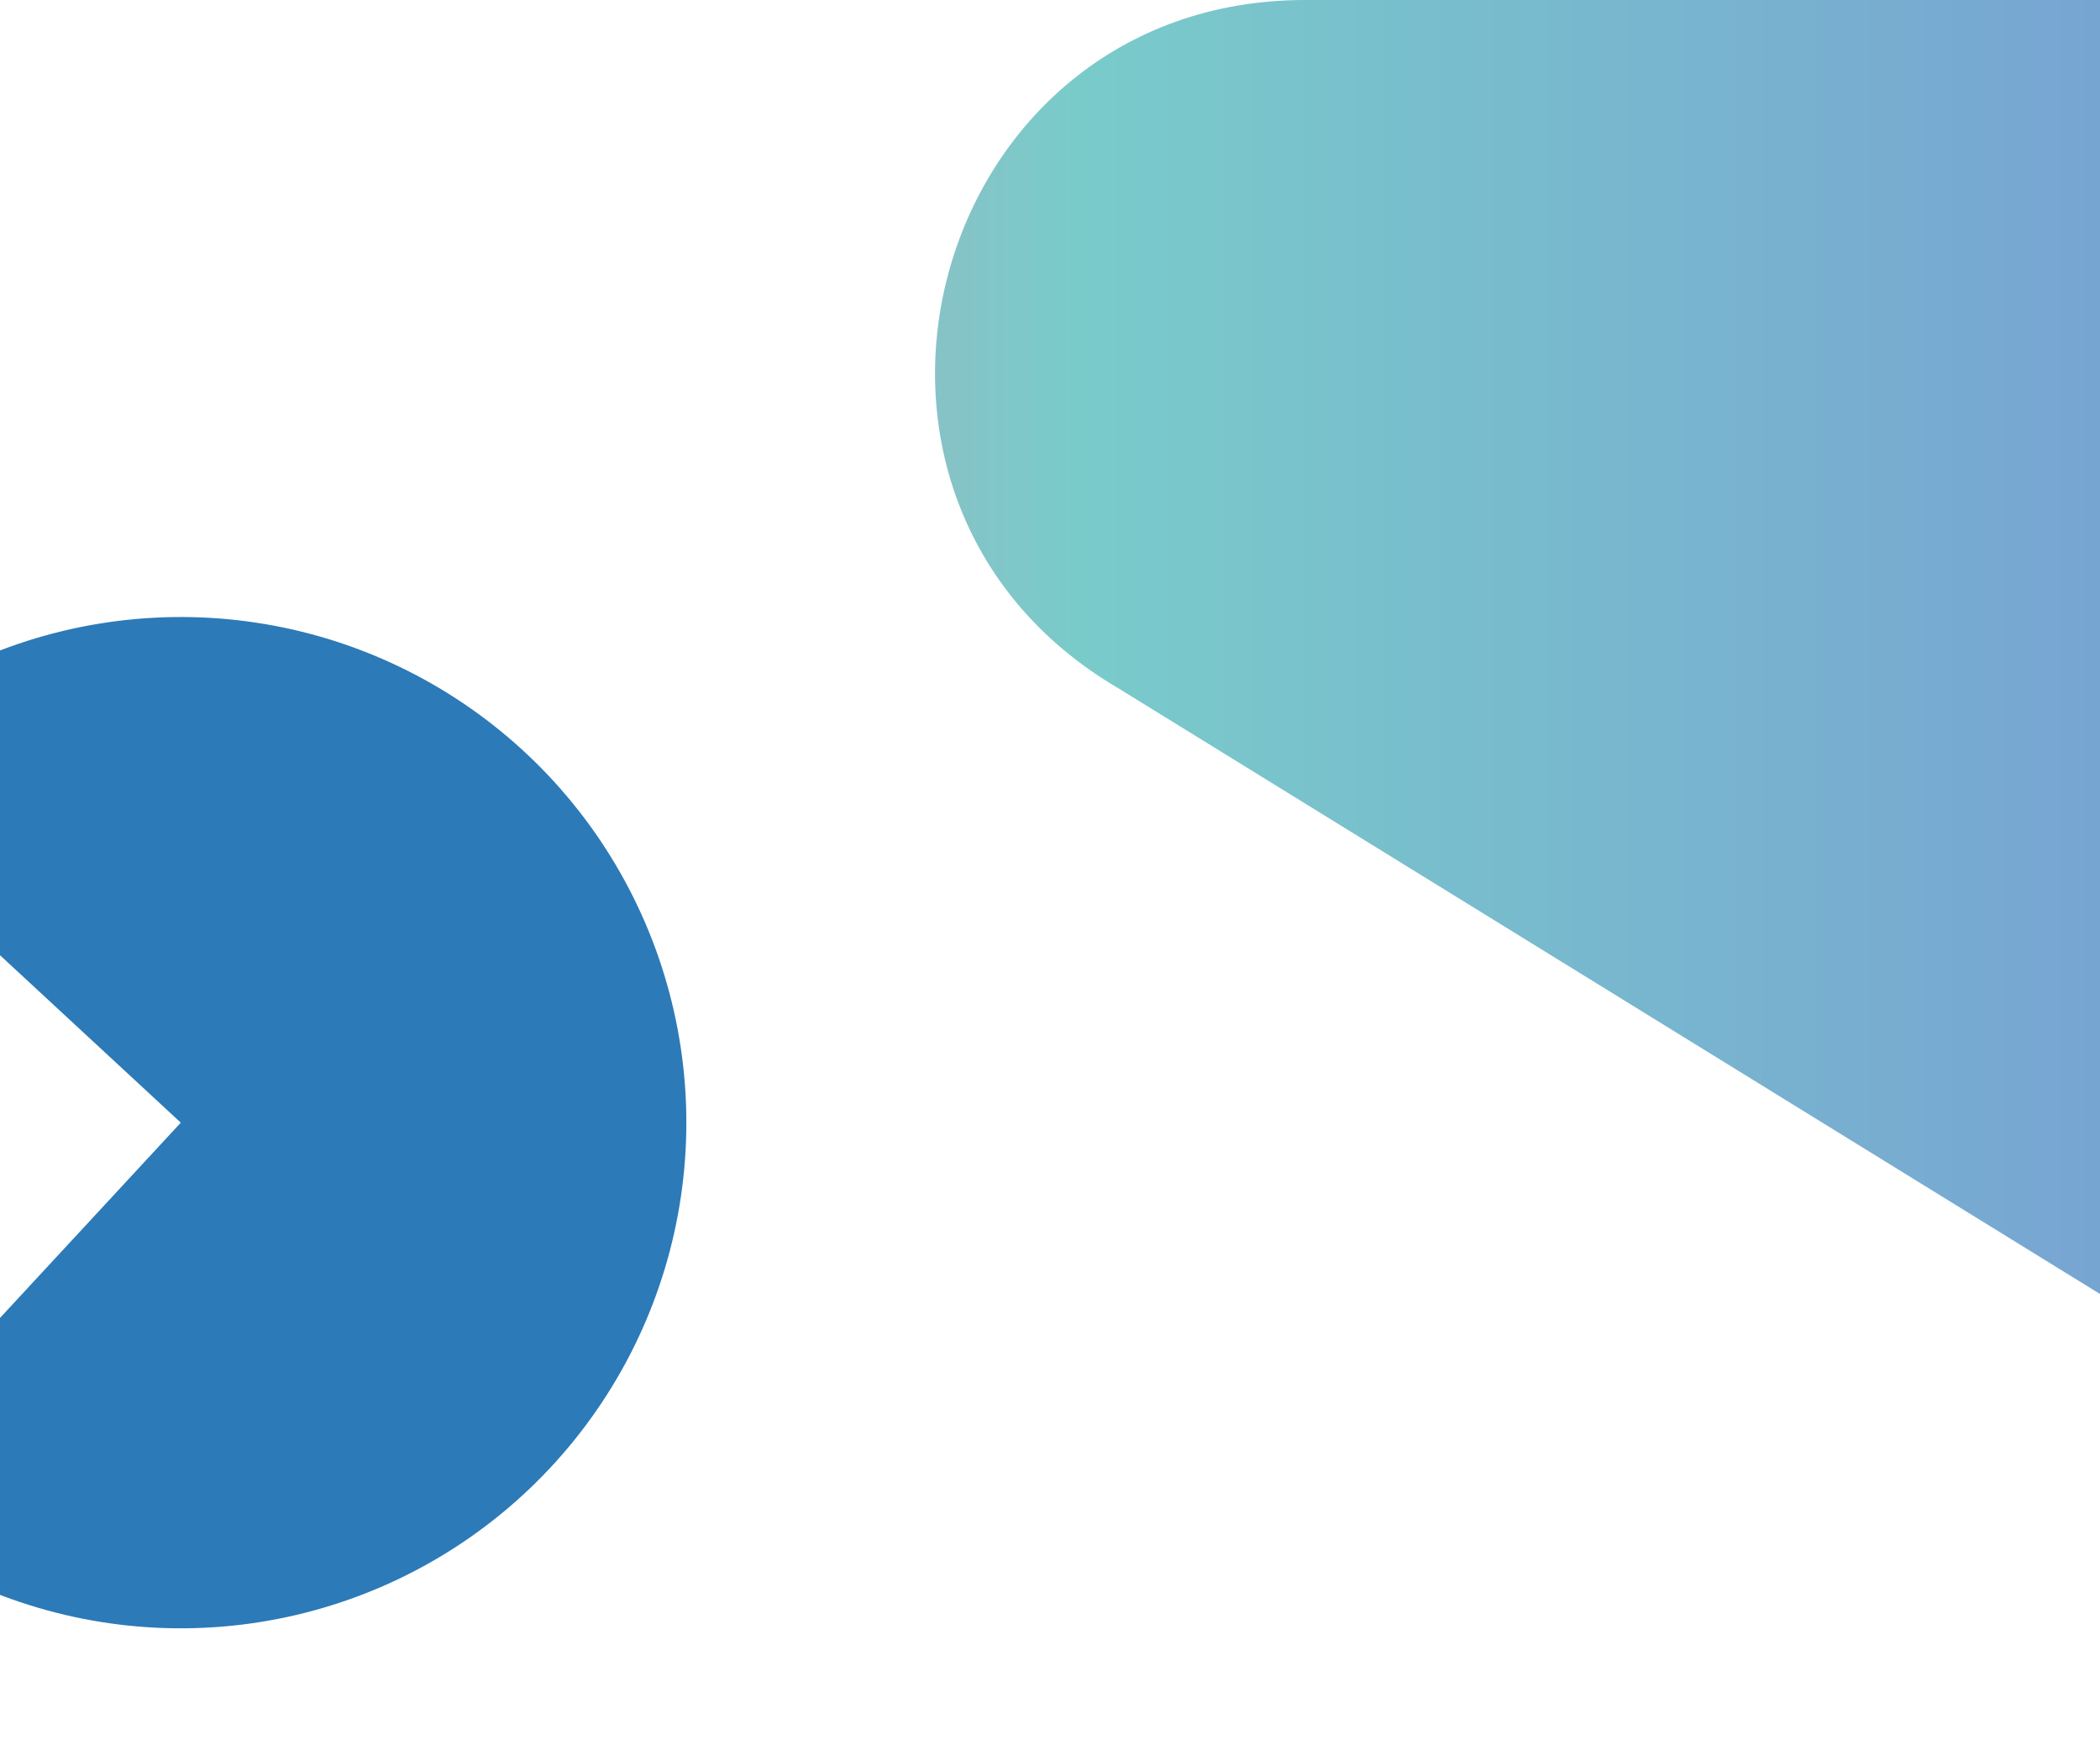 <svg width="1512" height="1256" viewBox="0 0 1512 1256" fill="none" xmlns="http://www.w3.org/2000/svg">
<path d="M1589 979L805.263 495.5V495.5C571.176 358.438 668.393 0 939.654 0L1589 0L1589 979Z" fill="url(#paint0_linear_84_63)"/>
<path d="M-136.904 560.855C-87.99 508.032 -24.509 470.901 45.509 454.156C115.526 437.411 188.937 441.805 256.458 466.781C323.979 491.758 382.577 536.197 424.842 594.477C467.107 652.757 491.141 722.261 493.904 794.201C496.668 866.14 478.037 937.283 440.367 998.634C402.697 1059.98 347.681 1108.79 282.275 1138.87C216.87 1168.95 144.012 1178.97 72.916 1167.64C1.82 1156.32 -64.322 1124.16 -117.145 1075.25L130.173 808.173L-136.904 560.855Z" fill="#2C7AB8"/>
<defs>
<linearGradient id="paint0_linear_84_63" x1="1589" y1="489.5" x2="-41" y2="489.5" gradientUnits="userSpaceOnUse">
<stop stop-color="#77A1D3"/>
<stop offset="0.5" stop-color="#79CBCA"/>
<stop offset="1" stop-color="#E684AE"/>
</linearGradient>
</defs>
</svg>
